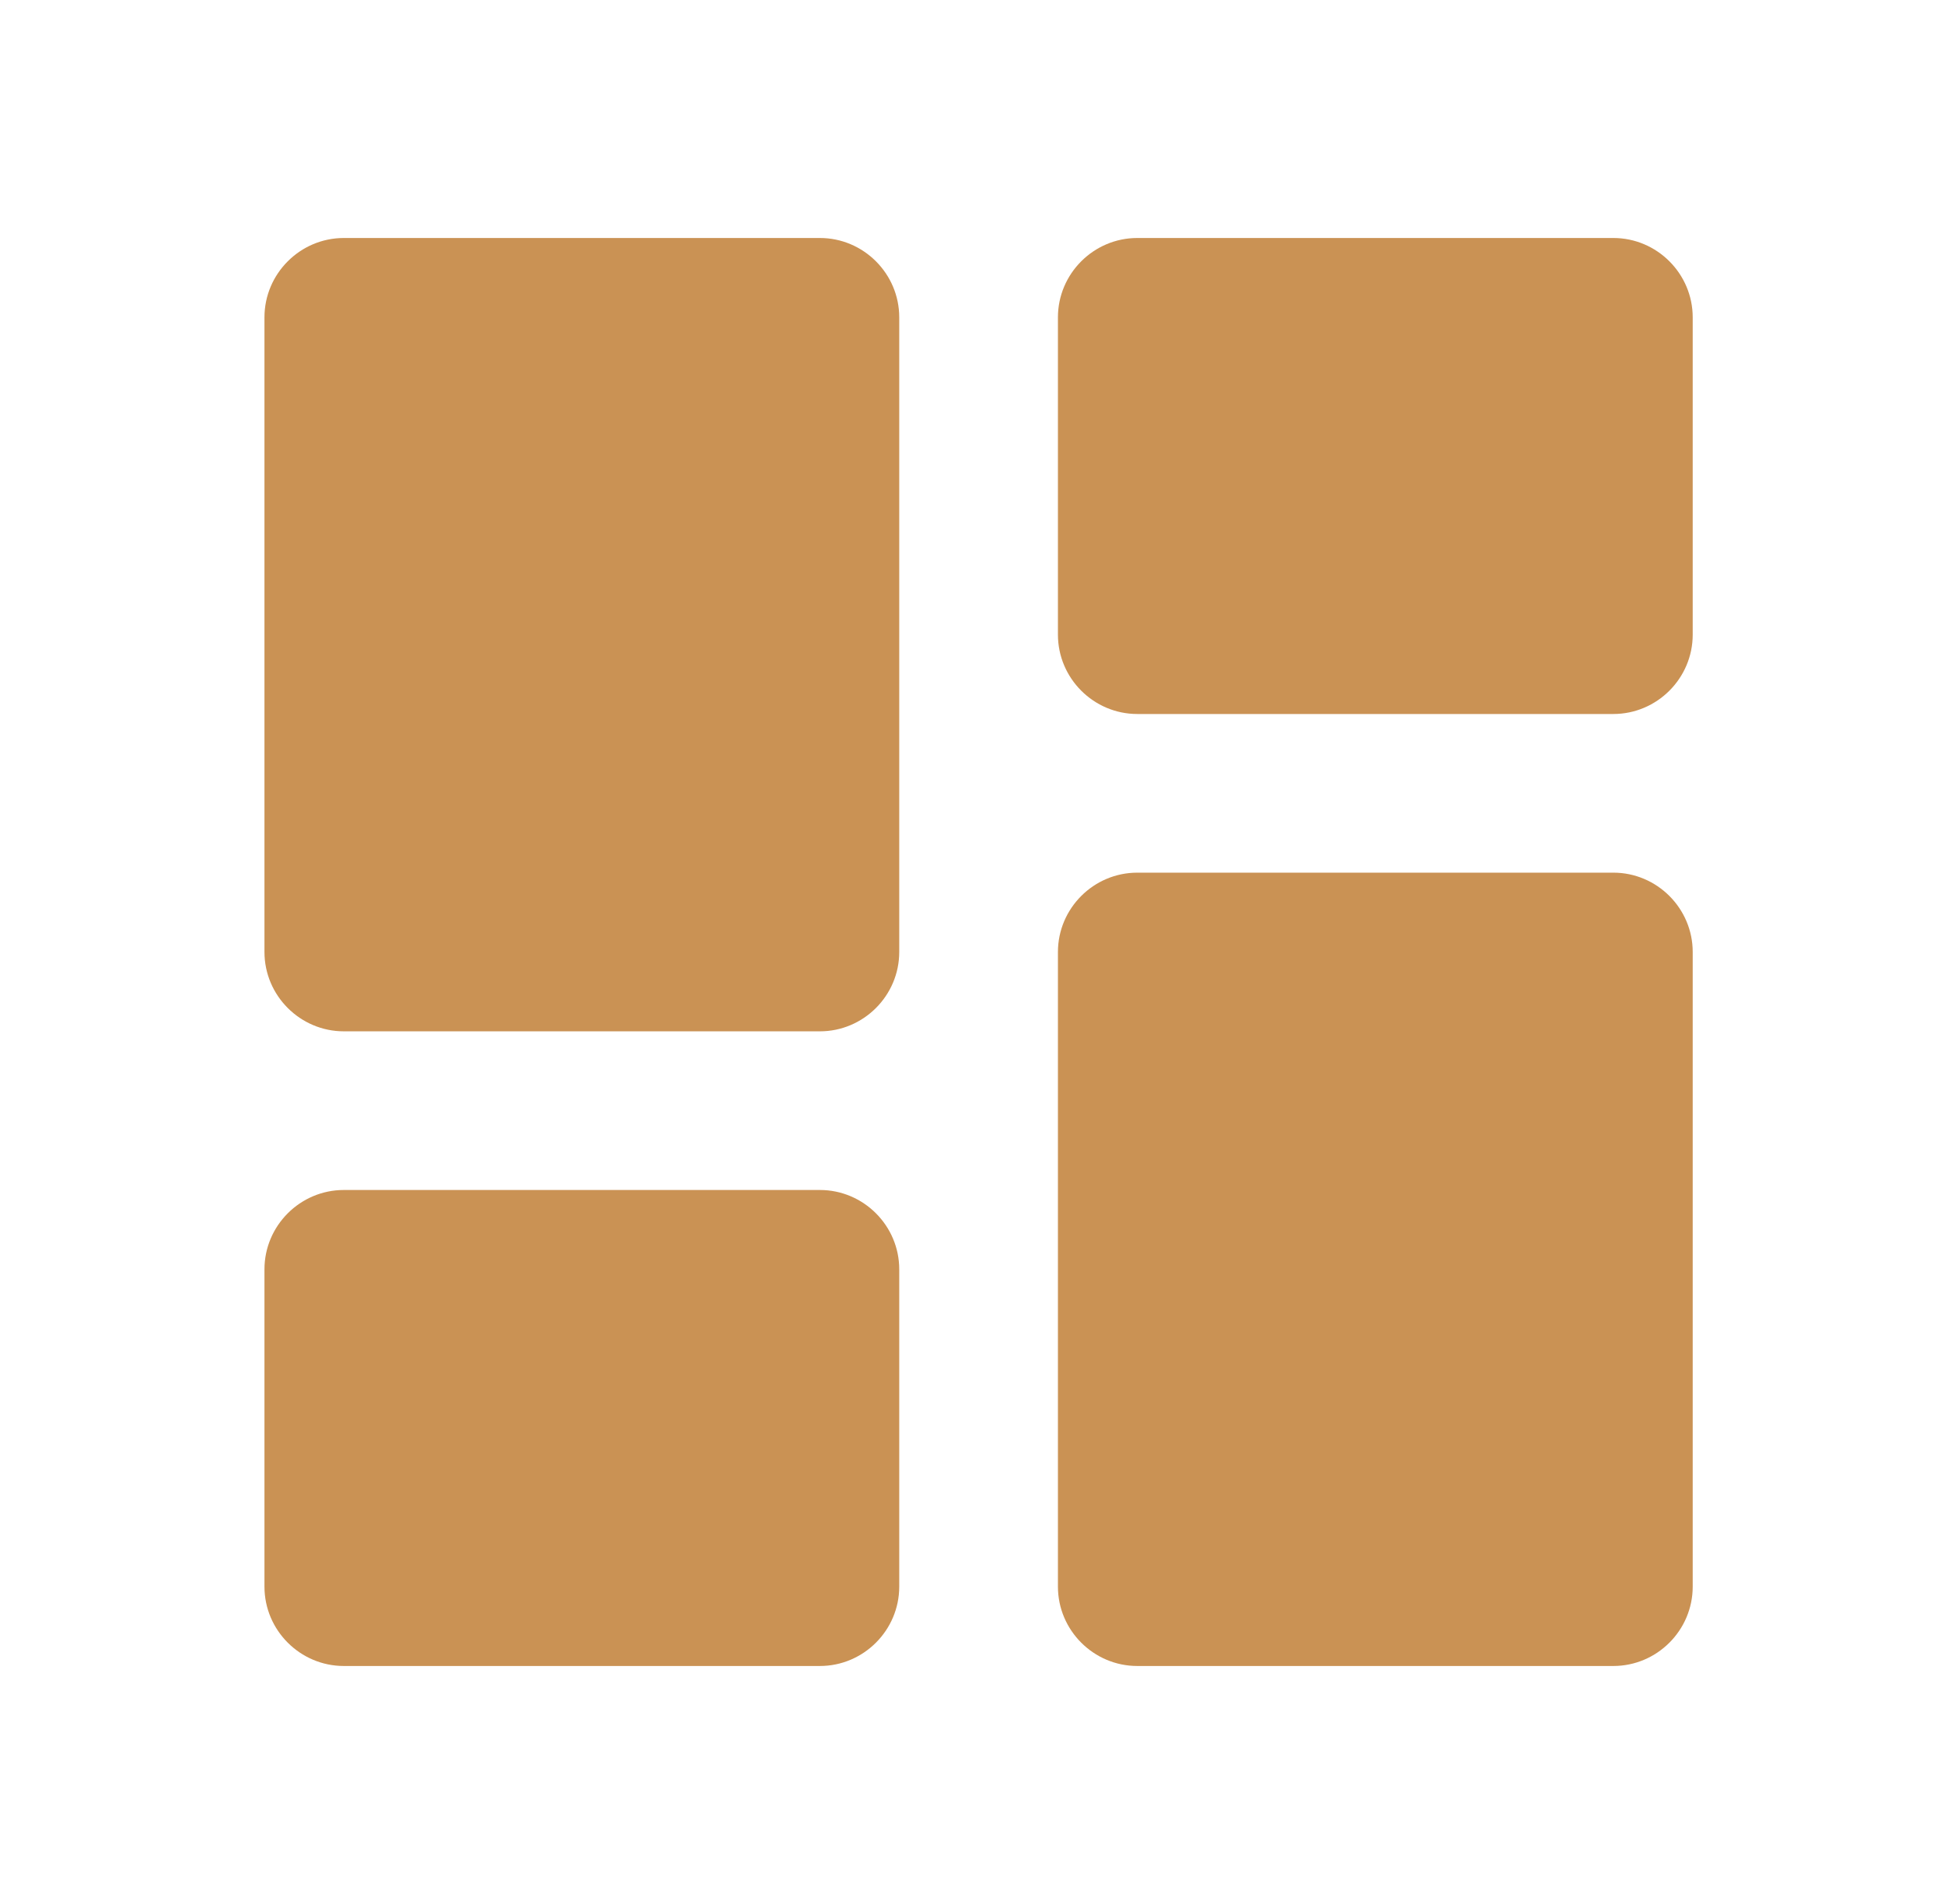 <svg width="49" height="48" viewBox="0 0 49 48" fill="none" xmlns="http://www.w3.org/2000/svg">
<path d="M8.666 26H20.666C21.766 26 22.666 25.1 22.666 24V8C22.666 6.9 21.766 6 20.666 6H8.666C7.566 6 6.666 6.9 6.666 8V24C6.666 25.1 7.566 26 8.666 26ZM8.666 42H20.666C21.766 42 22.666 41.1 22.666 40V32C22.666 30.9 21.766 30 20.666 30H8.666C7.566 30 6.666 30.9 6.666 32V40C6.666 41.1 7.566 42 8.666 42ZM28.666 42H40.666C41.766 42 42.666 41.1 42.666 40V24C42.666 22.9 41.766 22 40.666 22H28.666C27.566 22 26.666 22.9 26.666 24V40C26.666 41.1 27.566 42 28.666 42ZM26.666 8V16C26.666 17.1 27.566 18 28.666 18H40.666C41.766 18 42.666 17.1 42.666 16V8C42.666 6.9 41.766 6 40.666 6H28.666C27.566 6 26.666 6.9 26.666 8Z" fill="#CA9254"/>
</svg>
